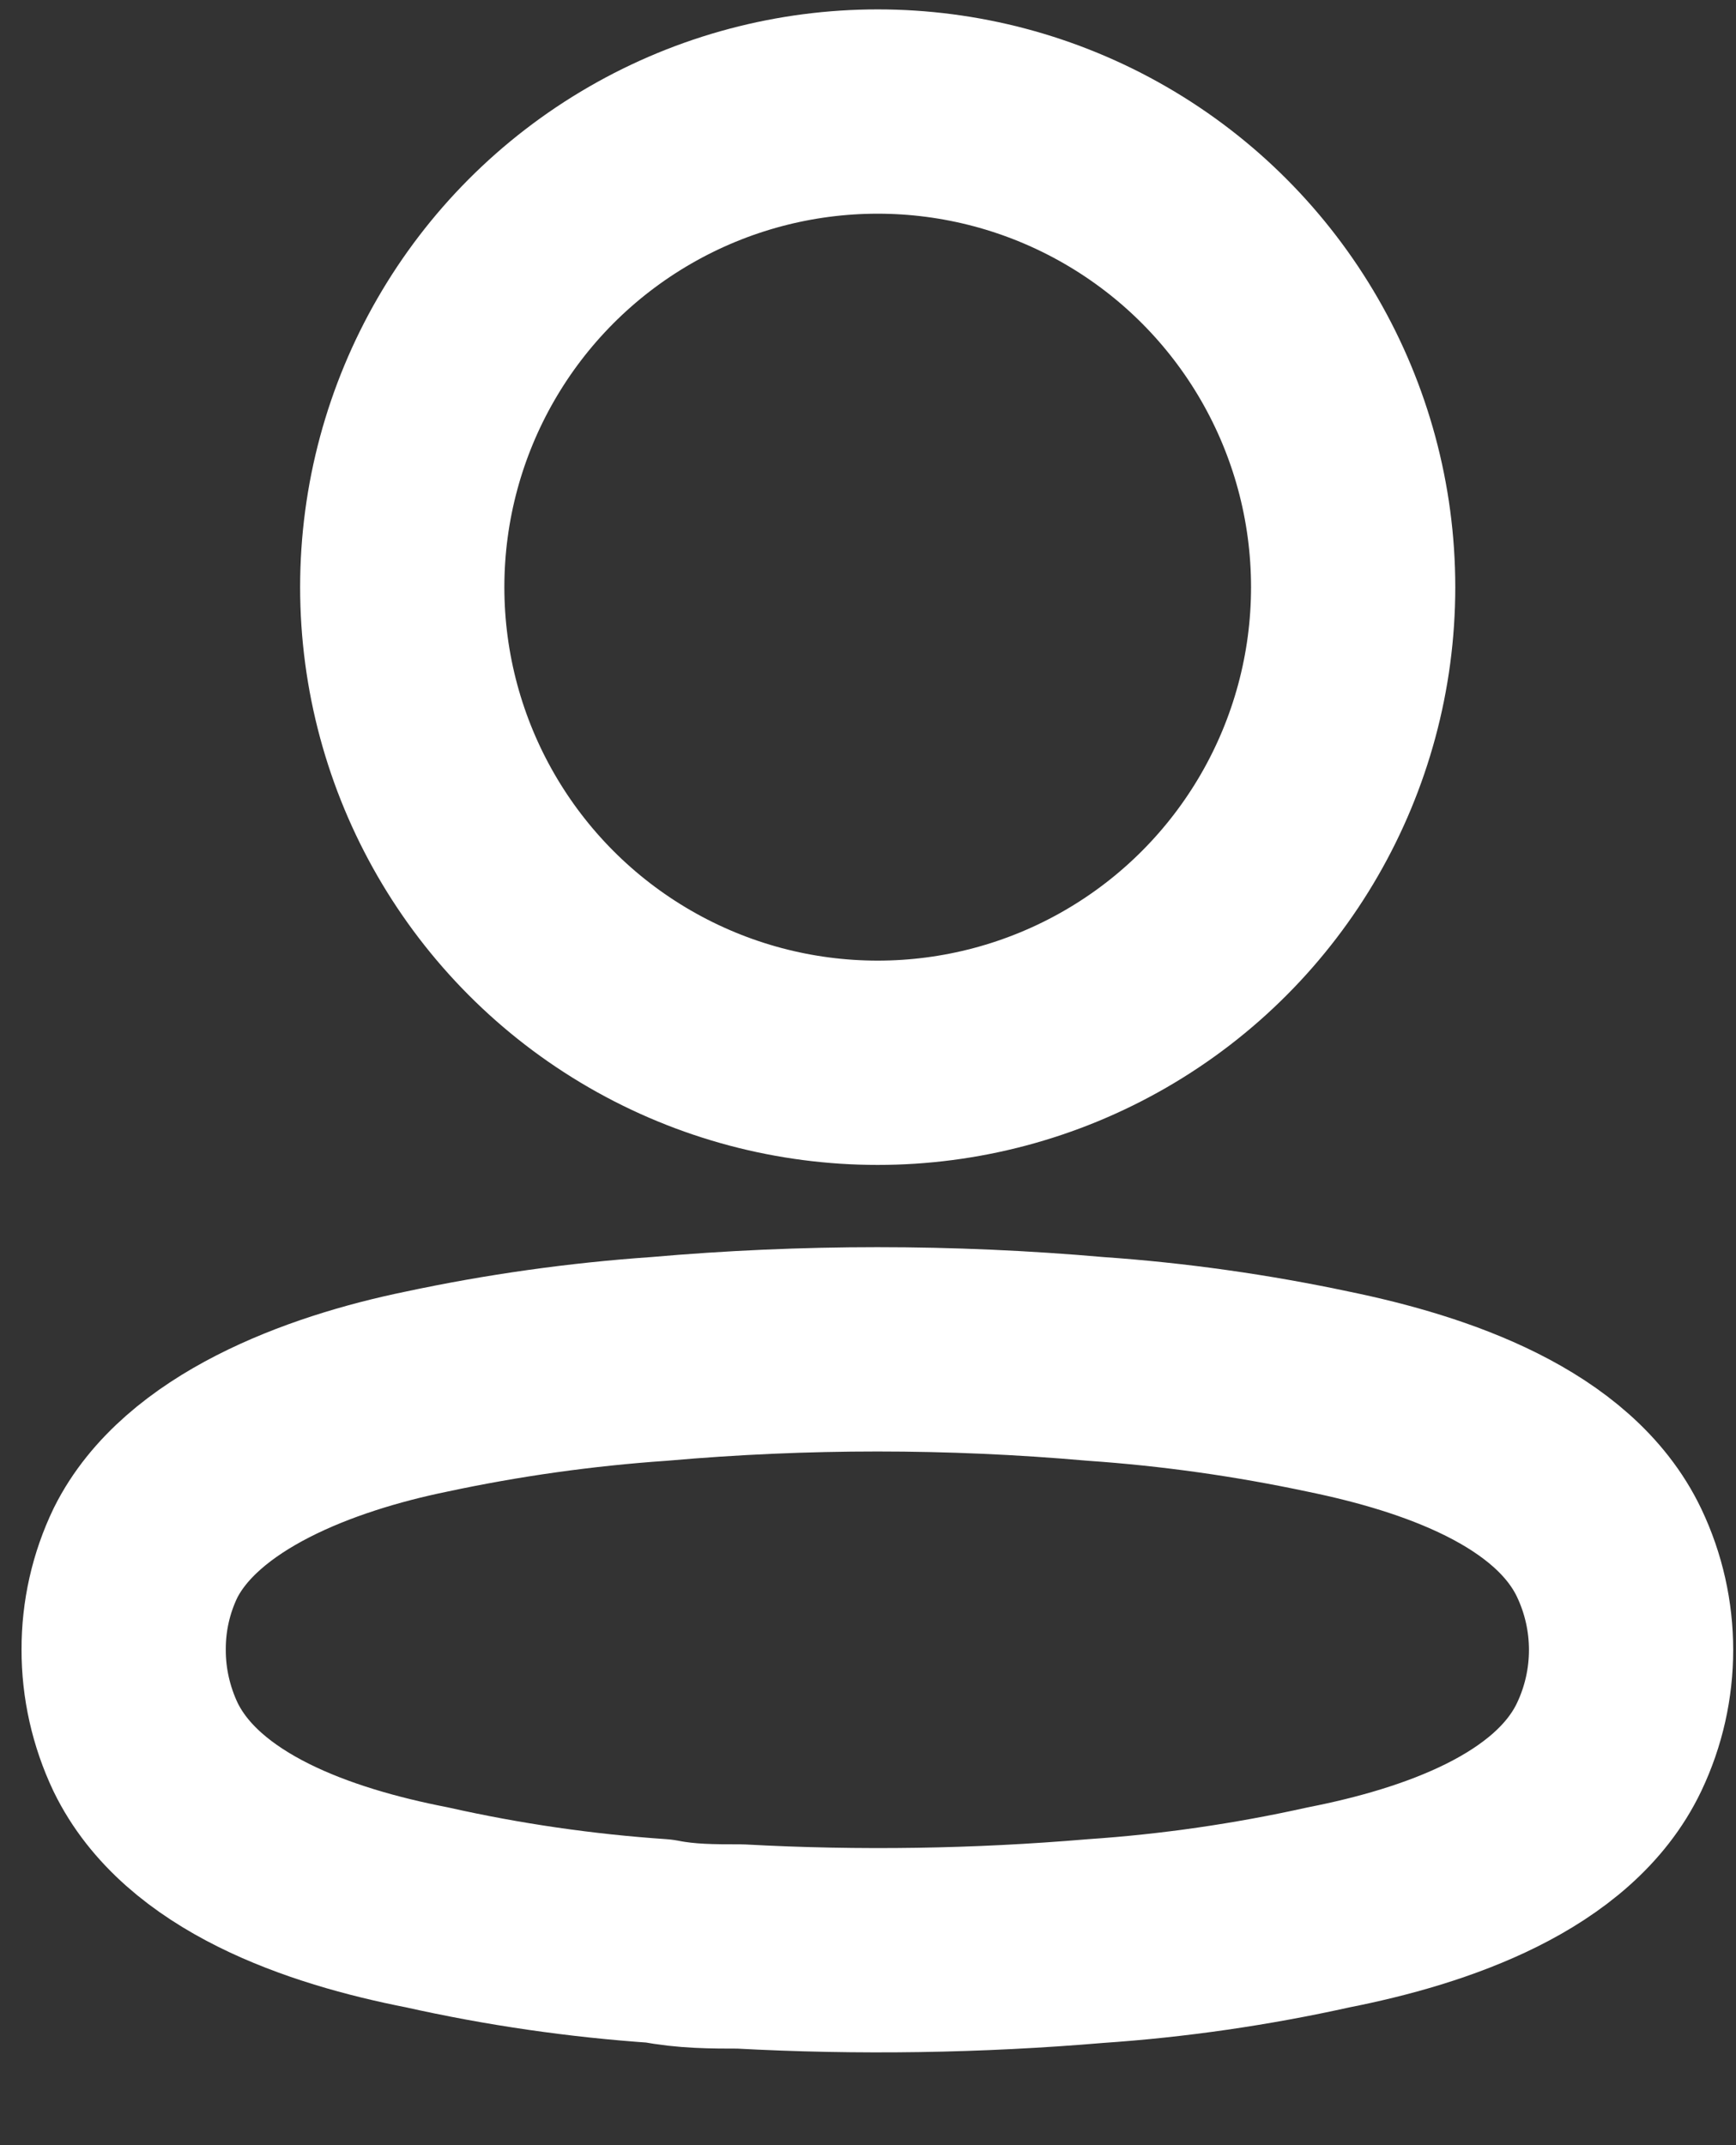 <svg viewBox="0 0 17 21" fill="none" xmlns="http://www.w3.org/2000/svg">
<rect x="0" y="0" width="17" height="21" fill="#333333" stroke="none"/>
<circle cx="8.595" cy="5.748" r="4.656" stroke="white" stroke-width="2" stroke-linecap="round" stroke-linejoin="round"/>
<path fill-rule="evenodd" clip-rule="evenodd" d="M1.211 16.148C1.21 15.82 1.283 15.497 1.425 15.202C1.871 14.31 3.129 13.838 4.172 13.624C4.925 13.463 5.688 13.356 6.455 13.303C7.877 13.178 9.306 13.178 10.728 13.303C11.495 13.356 12.258 13.464 13.011 13.624C14.054 13.838 15.312 14.266 15.758 15.202C16.044 15.803 16.044 16.501 15.758 17.102C15.312 18.039 14.054 18.467 13.011 18.672C12.259 18.839 11.496 18.95 10.728 19.002C9.571 19.1 8.408 19.118 7.249 19.055C6.982 19.055 6.723 19.055 6.455 19.002C5.69 18.95 4.93 18.84 4.181 18.672C3.129 18.467 1.88 18.039 1.425 17.102C1.284 16.804 1.21 16.478 1.211 16.148Z" stroke="white" stroke-width="2" stroke-linecap="round" stroke-linejoin="round"/>
</svg>
